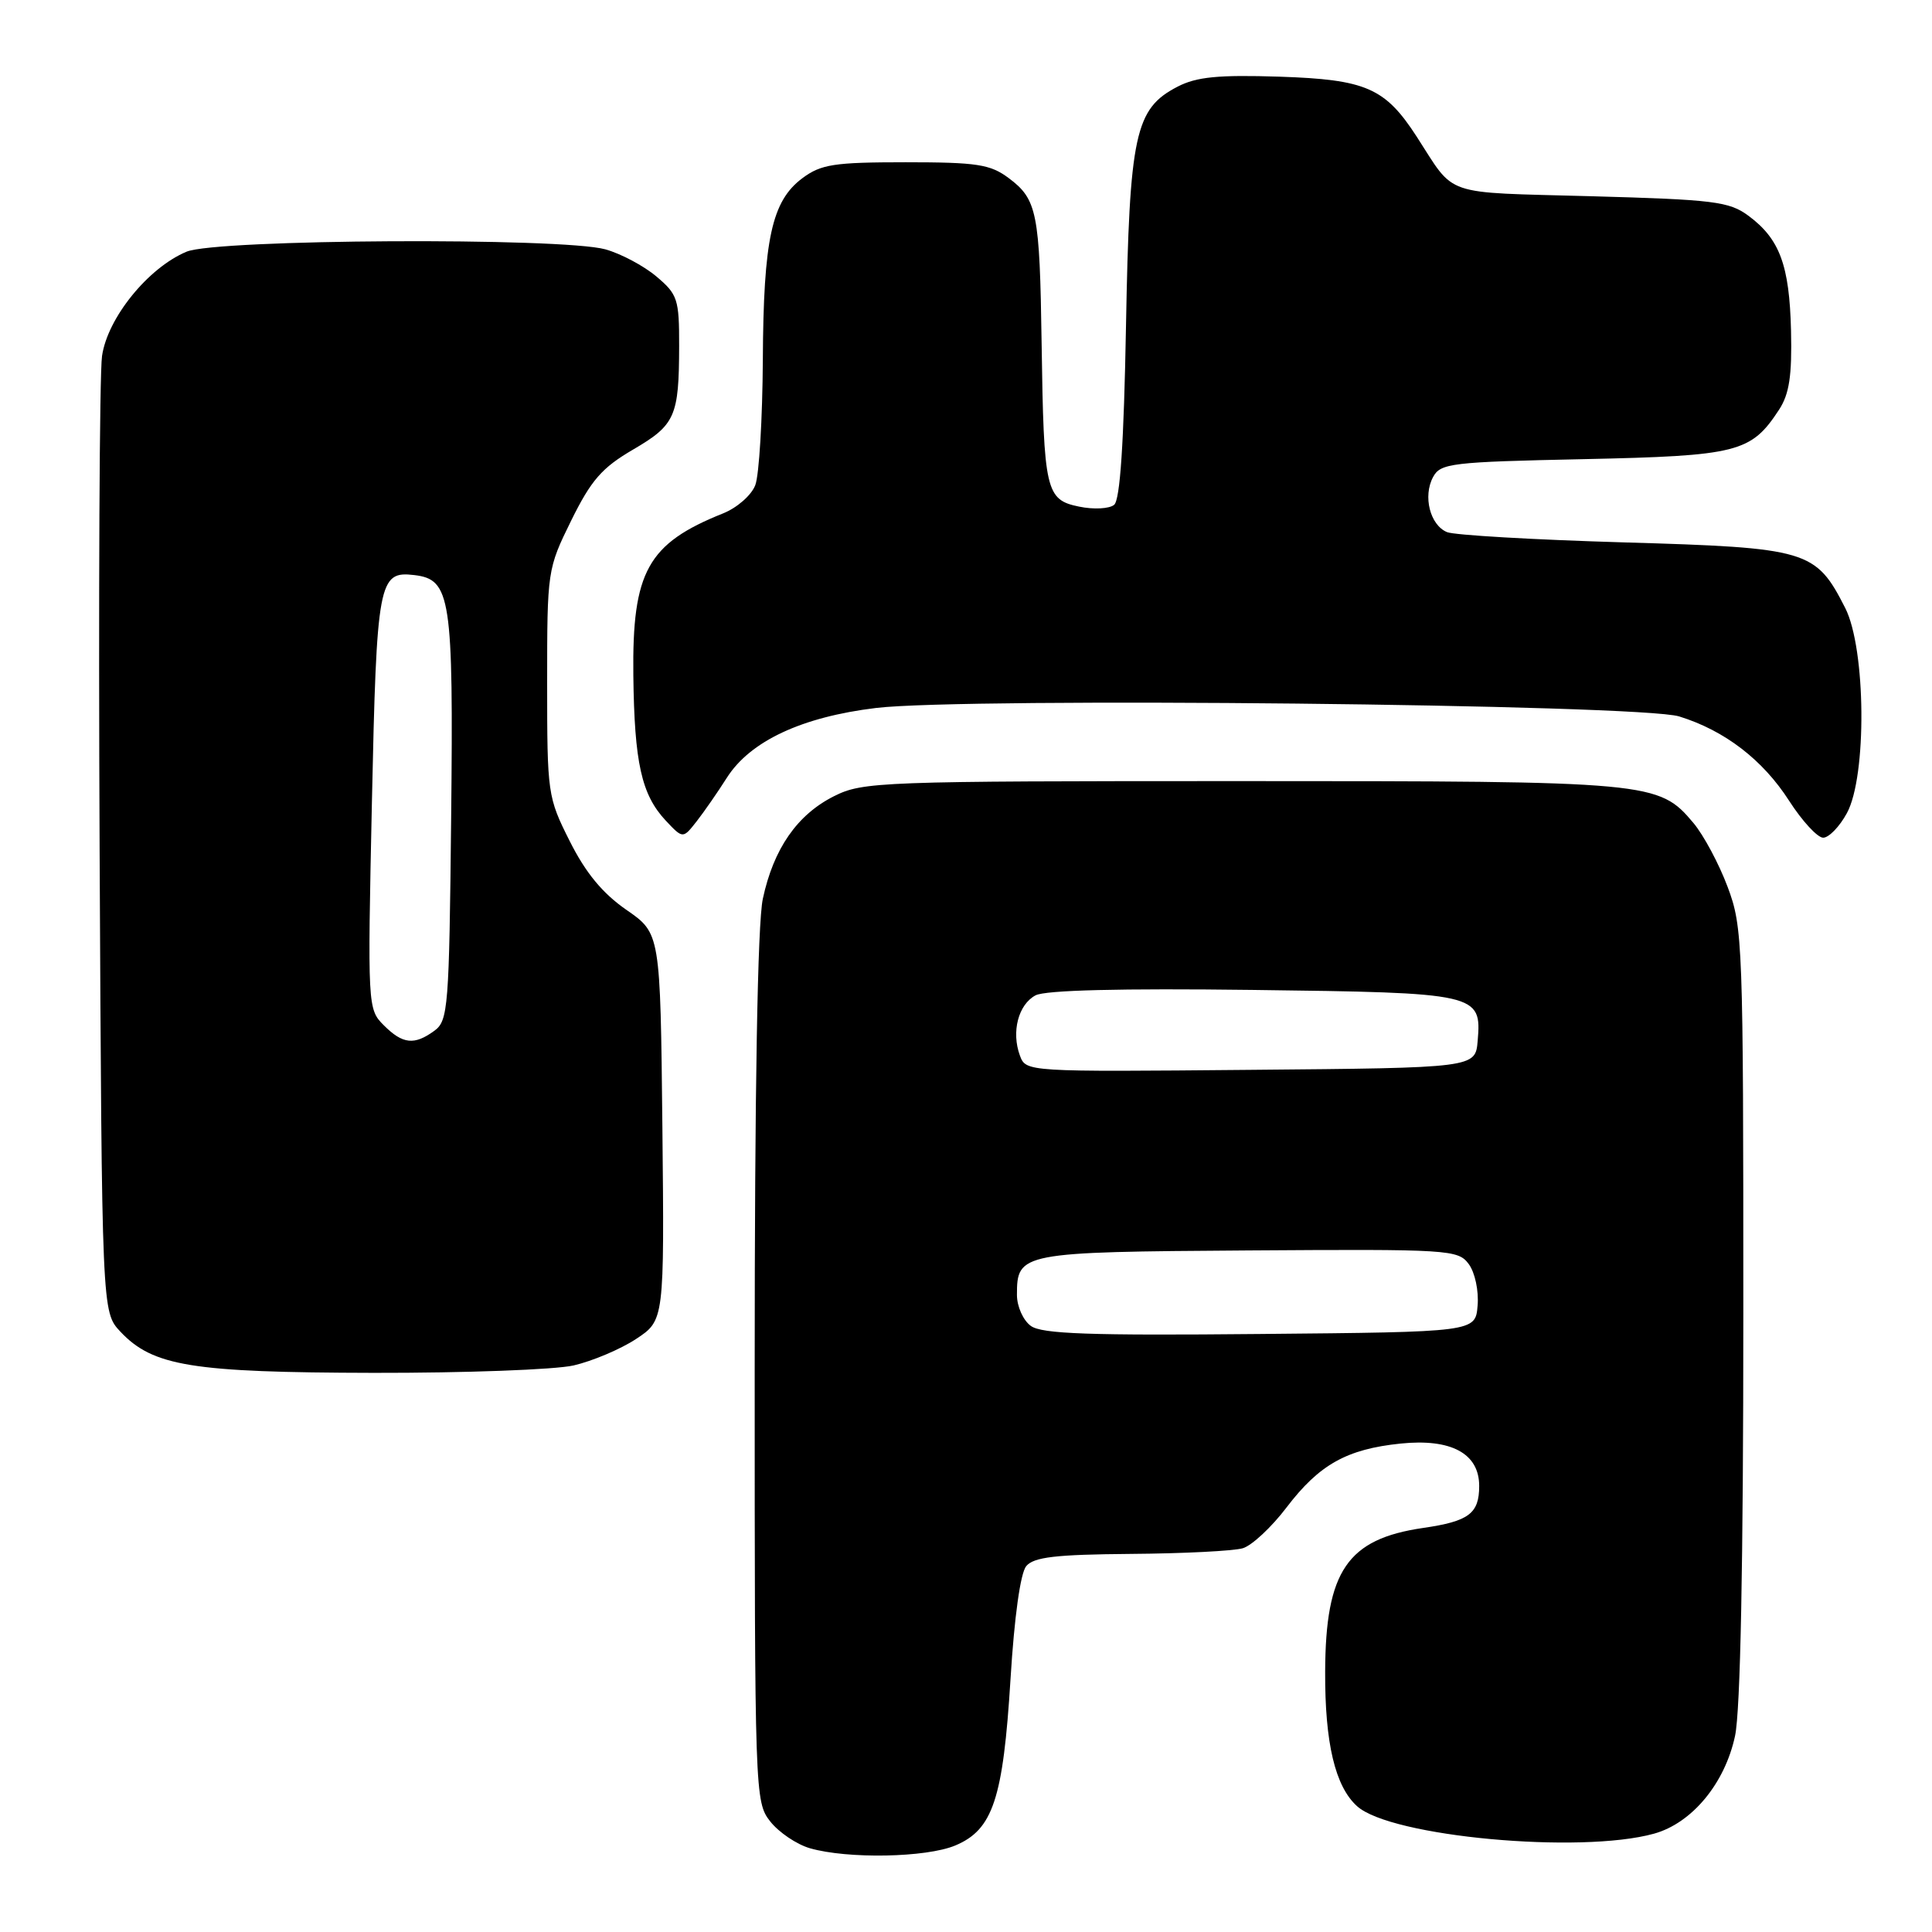 <?xml version="1.0" encoding="UTF-8" standalone="no"?>
<!DOCTYPE svg PUBLIC "-//W3C//DTD SVG 1.1//EN" "http://www.w3.org/Graphics/SVG/1.1/DTD/svg11.dtd" >
<svg xmlns="http://www.w3.org/2000/svg" xmlns:xlink="http://www.w3.org/1999/xlink" version="1.1" viewBox="0 0 256 256">
 <g >
 <path fill="currentColor"
d=" M 126.57 244.54 C 131.57 242.45 132.92 238.36 133.90 222.47 C 134.40 214.27 135.21 208.45 135.98 207.52 C 136.98 206.32 139.87 205.98 149.87 205.90 C 156.82 205.85 163.48 205.51 164.68 205.15 C 165.88 204.79 168.49 202.36 170.47 199.75 C 174.81 194.05 178.45 192.02 185.58 191.28 C 192.29 190.59 196.00 192.59 196.00 196.90 C 196.00 200.56 194.63 201.58 188.58 202.46 C 178.53 203.92 175.64 208.16 175.59 221.50 C 175.55 230.96 176.91 236.71 179.82 239.33 C 184.28 243.37 209.37 245.69 219.17 242.97 C 224.20 241.57 228.55 236.32 229.90 230.03 C 230.62 226.68 231.00 207.23 231.00 173.99 C 231.00 124.89 230.93 122.88 228.92 117.52 C 227.78 114.47 225.74 110.66 224.39 109.05 C 219.79 103.58 218.89 103.50 164.50 103.50 C 116.50 103.50 114.34 103.58 110.51 105.50 C 105.63 107.95 102.50 112.46 101.08 119.09 C 100.38 122.33 100.00 144.31 100.00 181.41 C 100.00 237.80 100.03 238.77 102.06 241.35 C 103.20 242.80 105.56 244.39 107.31 244.90 C 112.31 246.34 122.71 246.15 126.57 244.54 Z  M 76.00 180.93 C 78.47 180.36 82.20 178.79 84.27 177.43 C 88.03 174.95 88.03 174.95 87.77 149.31 C 87.50 123.67 87.50 123.67 83.00 120.56 C 79.84 118.37 77.61 115.67 75.50 111.47 C 72.56 105.63 72.50 105.18 72.50 90.48 C 72.50 75.61 72.53 75.39 75.69 68.97 C 78.33 63.62 79.76 61.98 83.87 59.58 C 89.48 56.30 89.97 55.21 89.99 45.84 C 90.00 39.64 89.79 39.00 86.97 36.63 C 85.30 35.22 82.26 33.61 80.22 33.04 C 74.43 31.44 28.69 31.68 24.72 33.35 C 19.63 35.48 14.25 42.12 13.52 47.17 C 13.18 49.55 13.04 79.03 13.20 112.67 C 13.50 173.84 13.50 173.84 15.95 176.45 C 20.25 181.02 25.38 181.86 49.50 181.91 C 61.60 181.93 73.53 181.49 76.00 180.93 Z  M 96.31 103.06 C 99.40 98.20 106.24 95.00 116.07 93.81 C 127.92 92.38 217.27 93.32 222.50 94.93 C 228.52 96.79 233.58 100.67 237.07 106.11 C 238.80 108.80 240.83 111.00 241.58 111.00 C 242.33 111.00 243.75 109.54 244.72 107.75 C 247.39 102.87 247.25 85.97 244.50 80.56 C 240.59 72.88 239.59 72.58 215.18 71.87 C 203.26 71.52 192.71 70.91 191.74 70.51 C 189.49 69.58 188.52 65.76 189.89 63.21 C 190.87 61.38 192.28 61.21 209.82 60.84 C 230.31 60.40 232.02 59.96 235.74 54.28 C 237.09 52.21 237.46 49.78 237.32 43.81 C 237.11 35.13 235.82 31.66 231.68 28.59 C 229.13 26.70 227.10 26.45 210.81 26.00 C 190.88 25.45 192.93 26.15 187.71 18.09 C 183.53 11.64 181.00 10.54 169.55 10.16 C 161.42 9.90 158.56 10.18 156.04 11.48 C 150.39 14.40 149.66 17.75 149.20 43.22 C 148.92 58.69 148.42 66.24 147.63 66.89 C 147.00 67.42 144.91 67.53 142.99 67.13 C 138.57 66.23 138.30 65.08 138.02 45.50 C 137.77 28.12 137.42 26.41 133.65 23.59 C 131.21 21.77 129.44 21.50 120.00 21.50 C 110.52 21.50 108.79 21.77 106.32 23.61 C 102.26 26.64 101.16 31.67 101.08 47.68 C 101.03 55.49 100.59 62.95 100.08 64.28 C 99.58 65.61 97.67 67.28 95.83 68.02 C 85.82 72.02 83.76 75.72 83.92 89.47 C 84.06 101.09 85.00 105.30 88.22 108.74 C 90.49 111.15 90.49 111.15 92.31 108.83 C 93.31 107.55 95.11 104.95 96.31 103.06 Z  M 136.59 175.69 C 135.57 174.95 134.75 173.11 134.75 171.58 C 134.75 165.98 135.21 165.89 165.42 165.69 C 192.11 165.51 193.20 165.58 194.62 167.50 C 195.44 168.61 195.96 171.05 195.79 173.00 C 195.50 176.50 195.50 176.50 166.96 176.76 C 144.33 176.98 138.04 176.75 136.59 175.69 Z  M 135.14 139.86 C 133.99 136.73 134.93 133.11 137.21 131.89 C 138.50 131.20 148.47 130.95 165.94 131.17 C 195.89 131.54 196.33 131.64 195.80 137.91 C 195.50 141.50 195.50 141.50 165.72 141.76 C 135.95 142.03 135.95 142.03 135.14 139.86 Z  M 50.85 135.85 C 48.72 133.72 48.70 133.39 49.28 106.28 C 49.91 76.99 50.16 75.64 54.89 76.20 C 59.73 76.77 60.09 79.13 59.78 108.33 C 59.52 133.56 59.38 135.25 57.56 136.58 C 54.89 138.53 53.36 138.36 50.85 135.85 Z "/>
</g>
</svg>